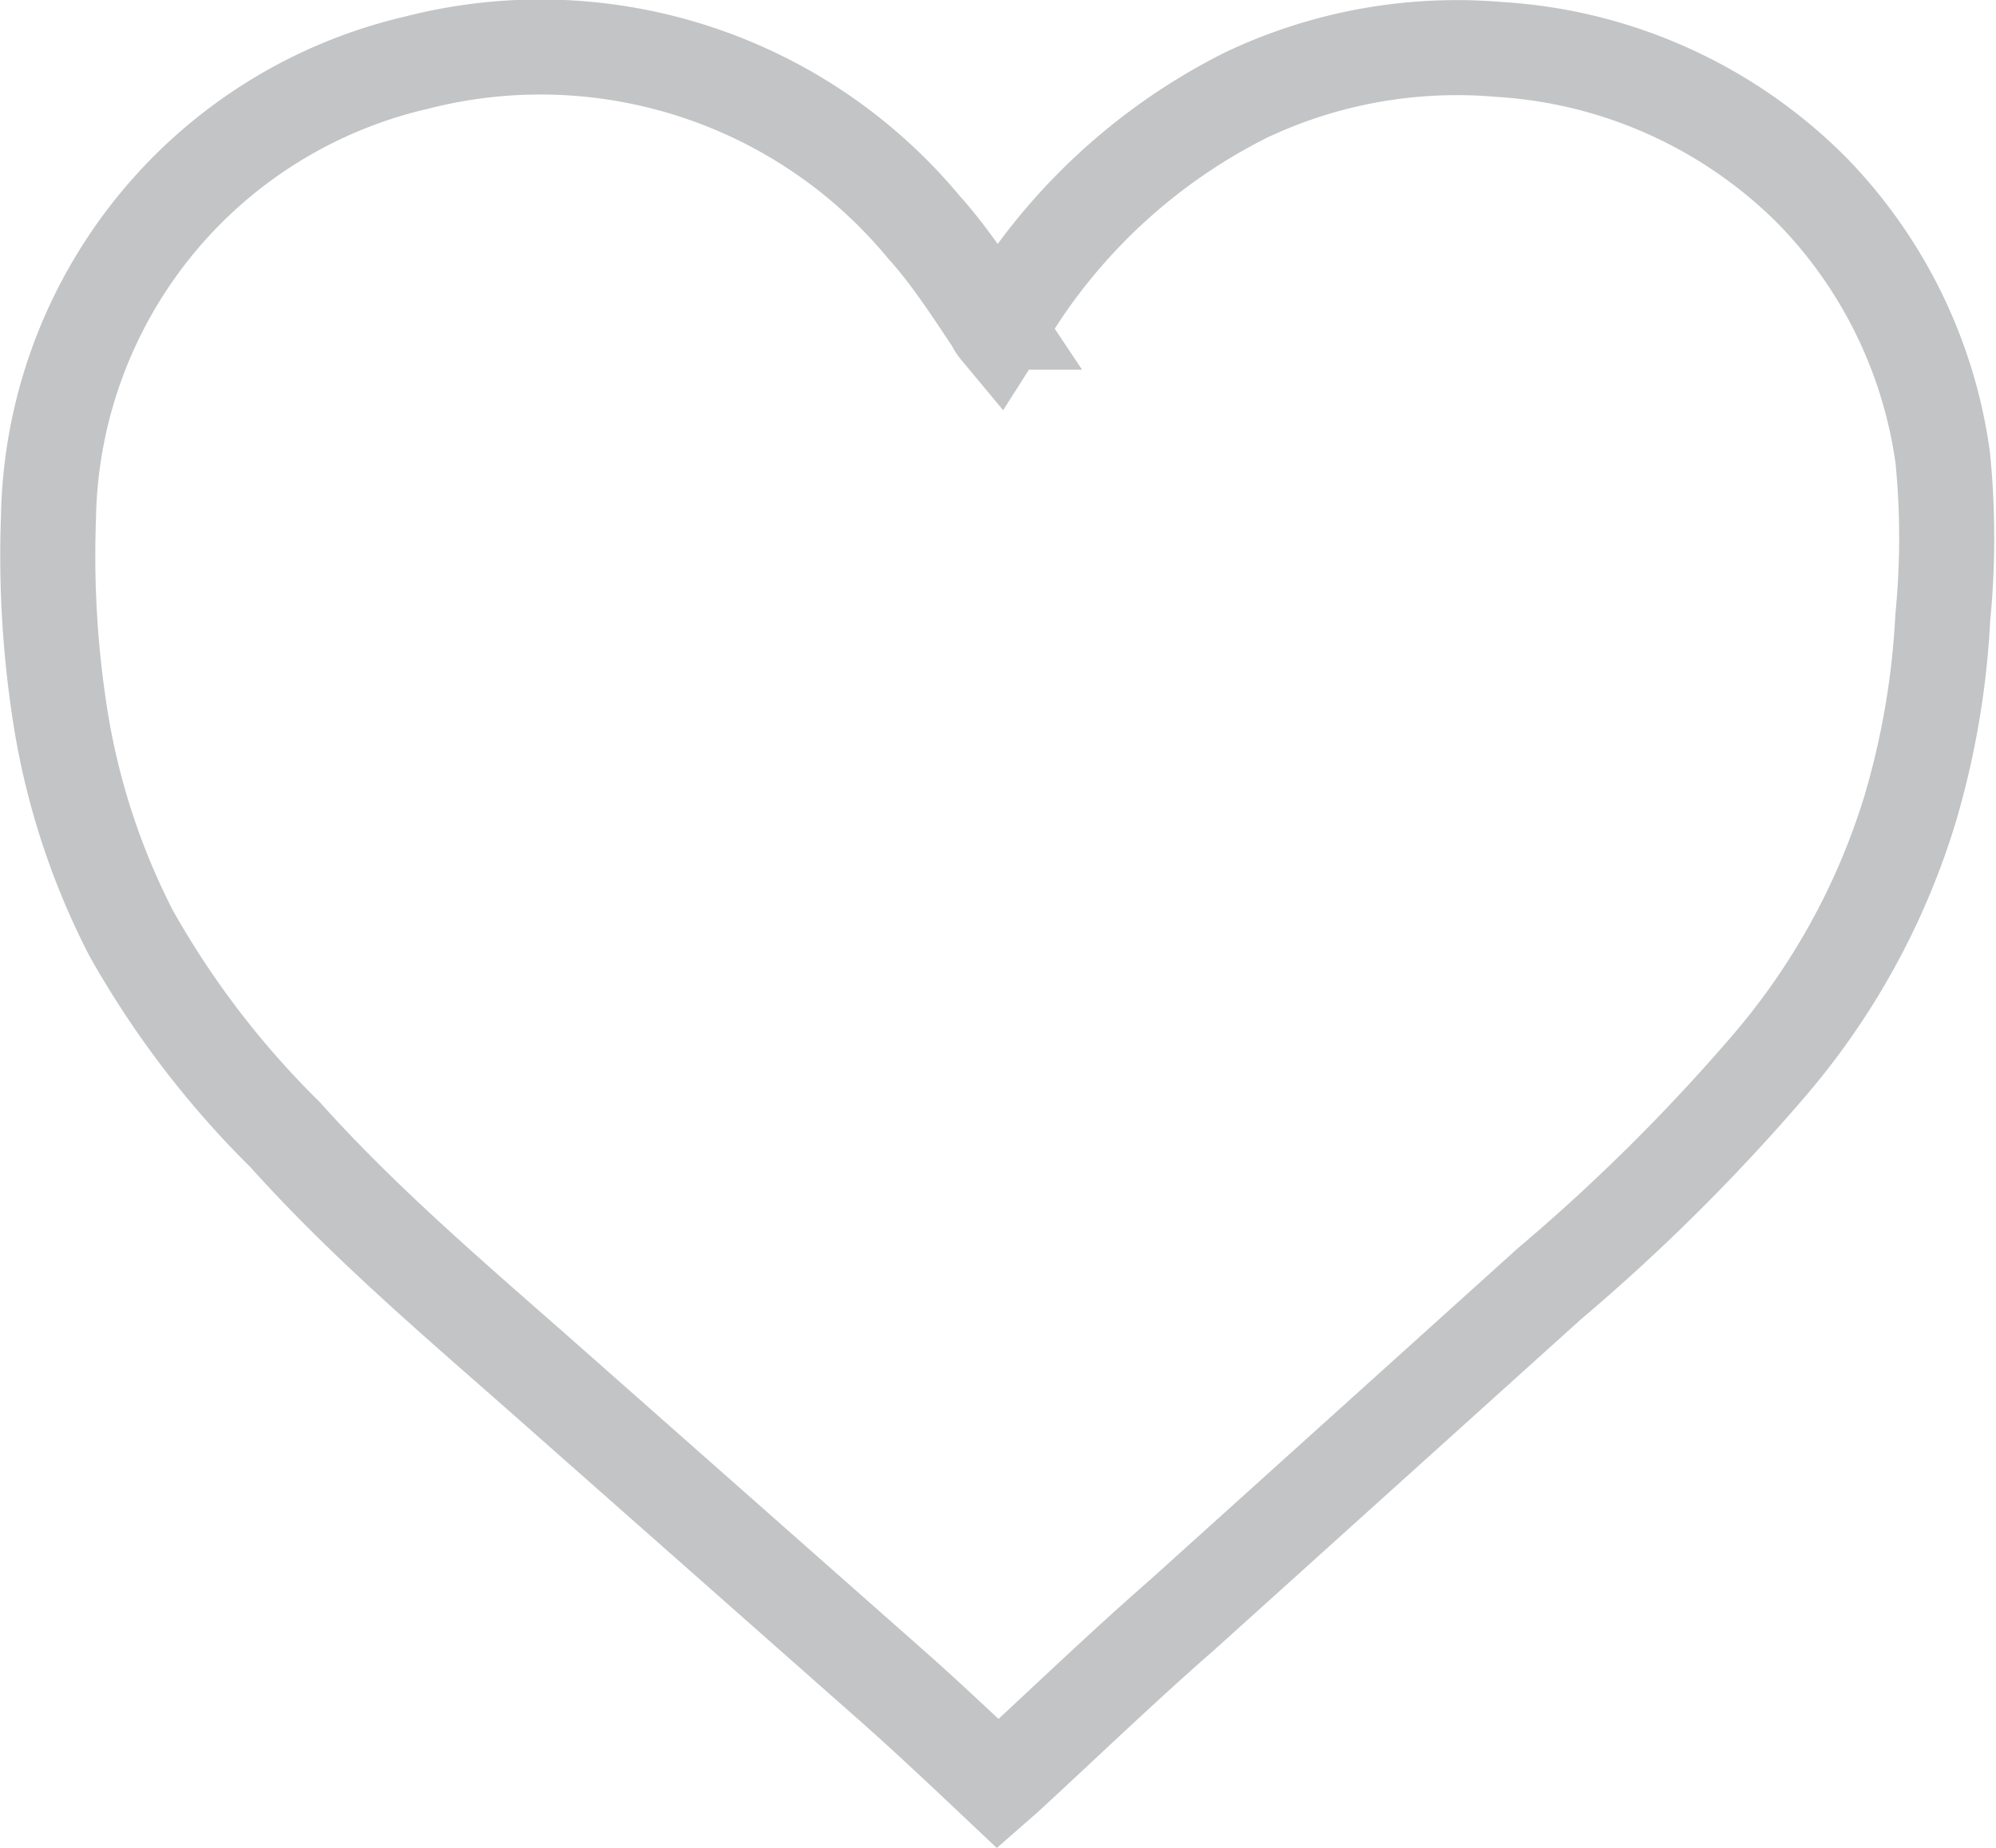 <svg xmlns="http://www.w3.org/2000/svg" width="21" height="19.45" viewBox="0 0 21 19.45">
  <defs>
    <style>
      .cls-1 {
        fill: none;
        stroke: #c2c4c5;
        stroke-miterlimit: 10;
      }
    </style>
  </defs>
  <title>heart</title>
  <g id="Слой_2" data-name="Слой 2">
    <g id="Layer_1" data-name="Layer 1">
      <path class="cls-1" d="M10.5,18.77c-.36-.34-.72-.68-1.08-1L5.56,14.36C4.67,13.58,3.77,12.8,3,11.94A9.55,9.55,0,0,1,1.38,9.82,7.54,7.54,0,0,1,.63,7.51,10.91,10.91,0,0,1,.51,5.45,5,5,0,0,1,4.38.66,5.24,5.24,0,0,1,9.72,2.39c.27.3.49.64.73,1a.35.35,0,0,0,.05.08l.07-.11A6.18,6.18,0,0,1,13.11,1,5.18,5.18,0,0,1,15.77.52,5.08,5.08,0,0,1,19.06,2a5,5,0,0,1,1.38,2.82,8.58,8.58,0,0,1,0,1.68,8.62,8.62,0,0,1-.34,2,7.51,7.51,0,0,1-1.51,2.74,20.45,20.45,0,0,1-2.29,2.27L12.43,17c-.63.55-1.23,1.13-1.85,1.7Z"/>
    </g>
  </g>
</svg>
